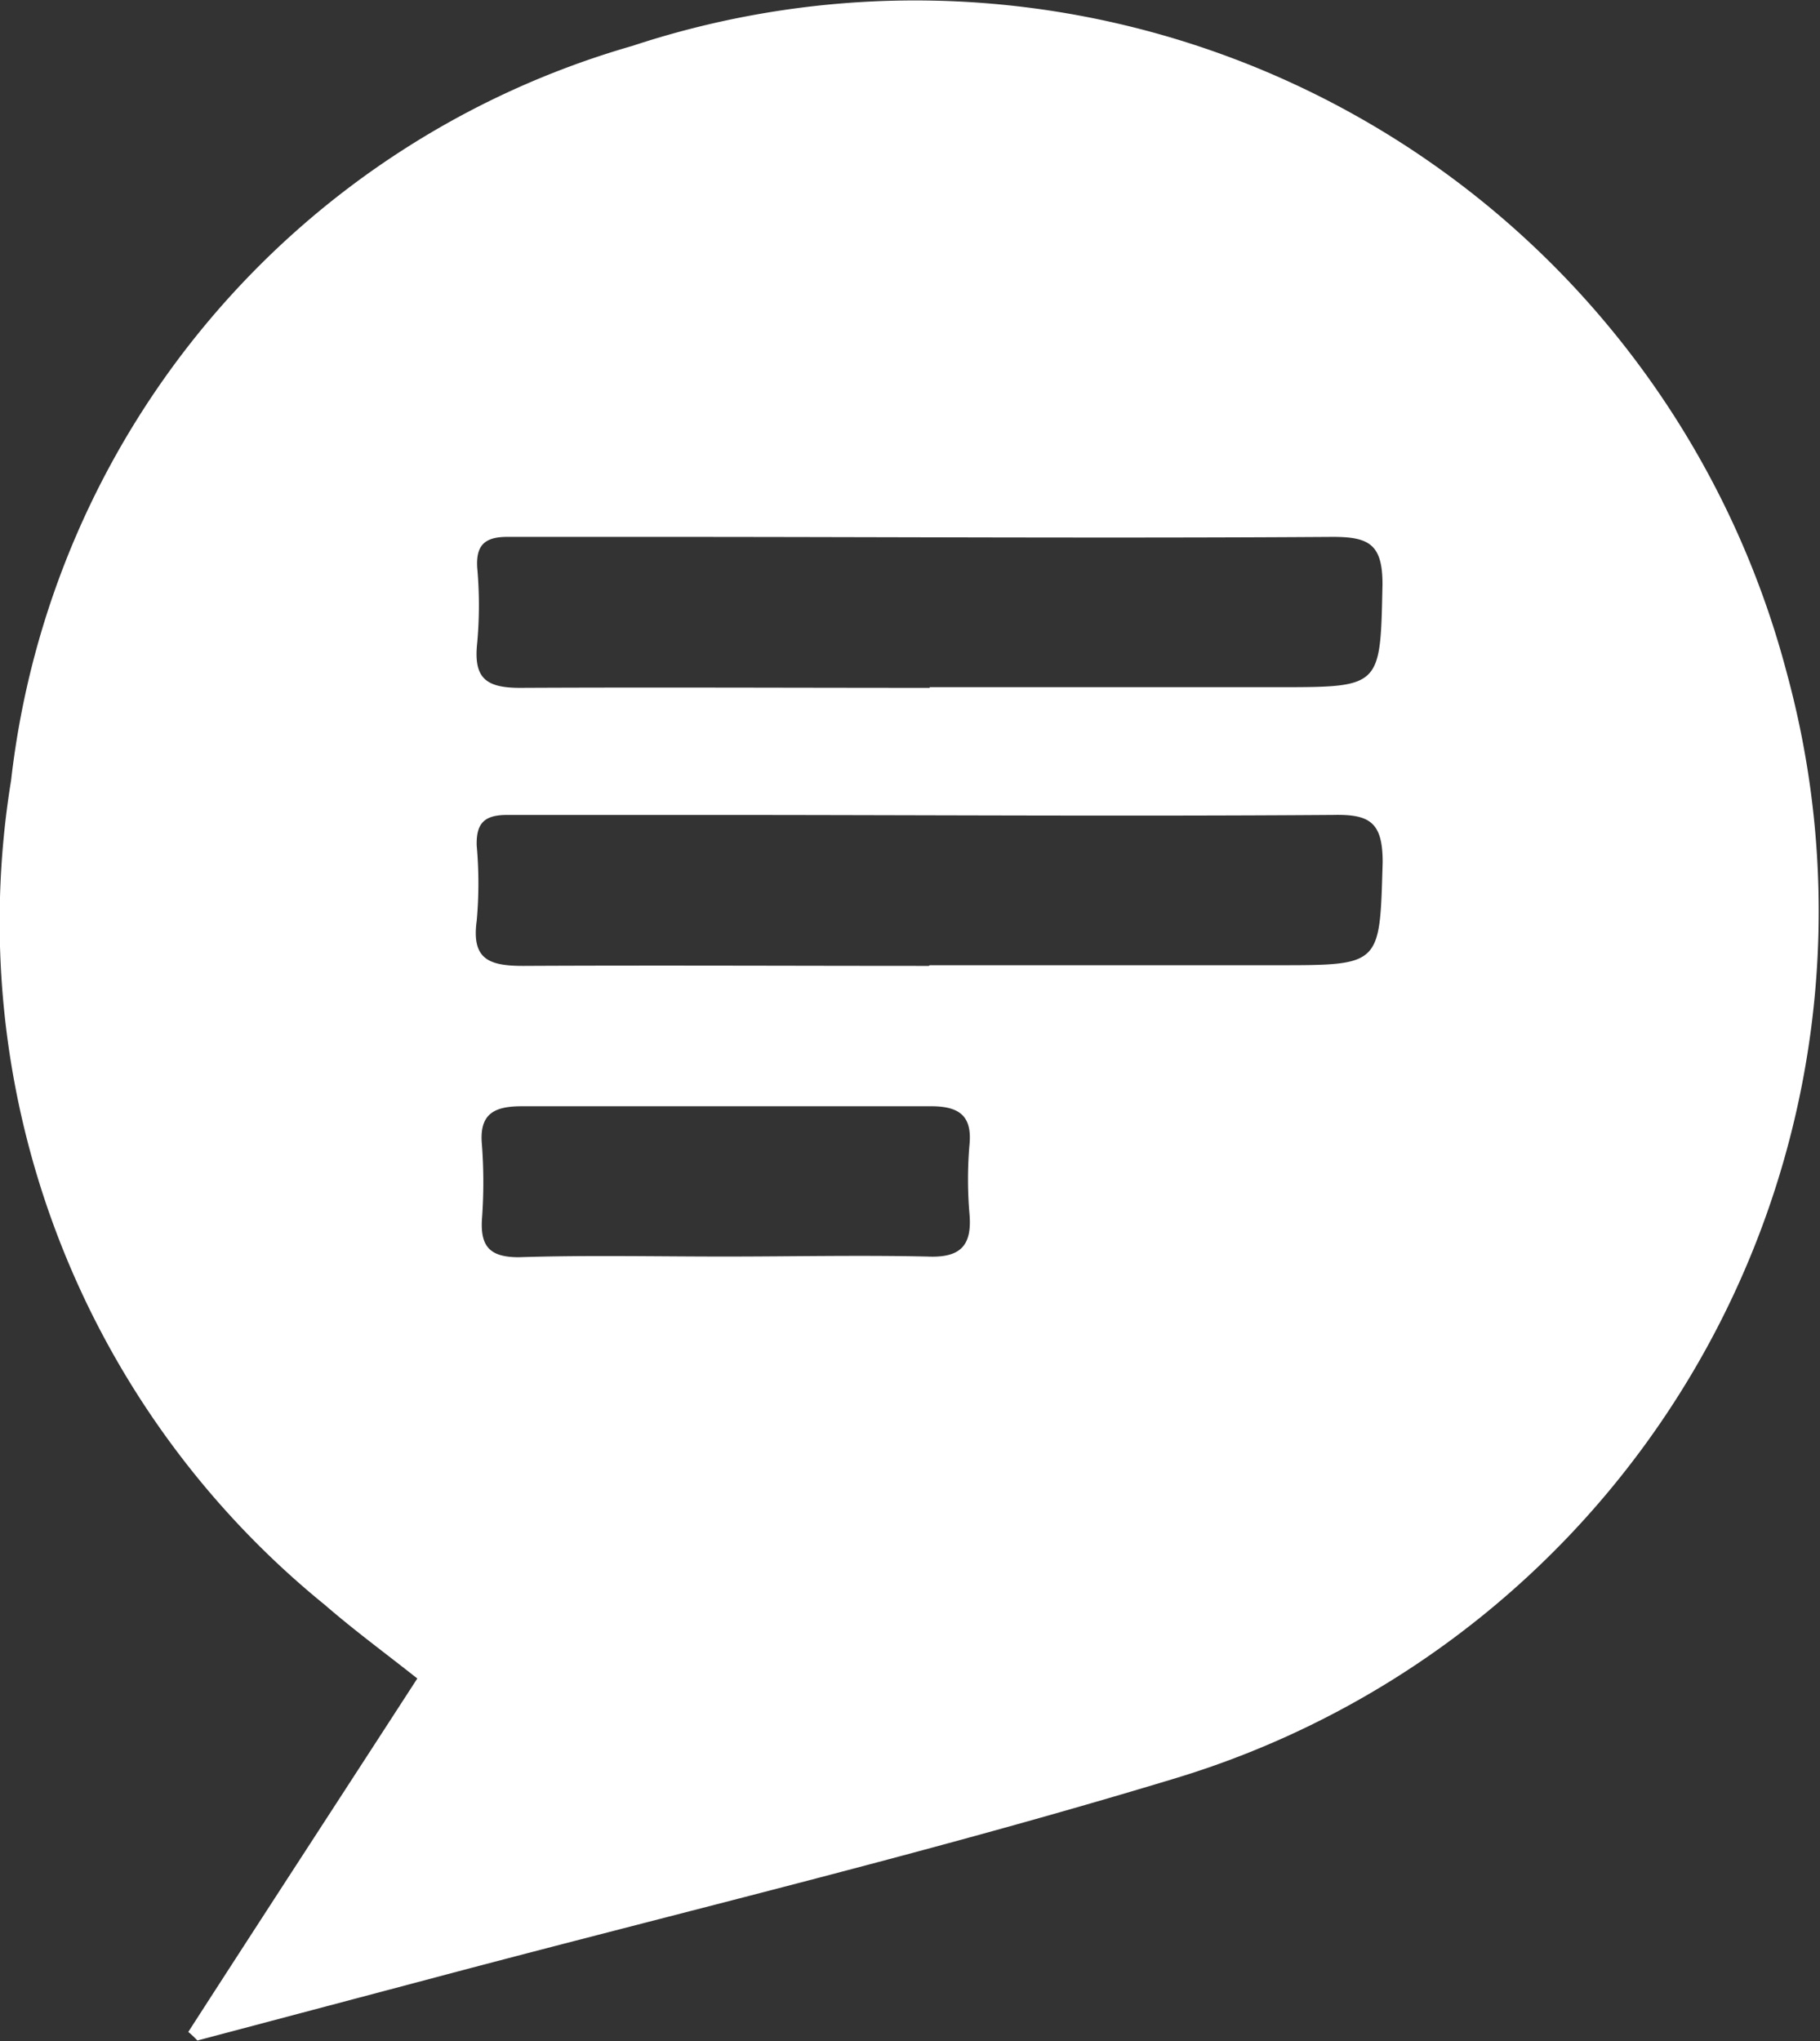 <svg xmlns="http://www.w3.org/2000/svg" viewBox="-355.219 299.174 10.816 12.127">
  <rect x="-355.219" y="299.174" width="10.816" height="12.127" fill="#333333" stroke="none"/>
  <defs>
    <style>
      .cls-1 {
        fill: #fff;
      }
    </style>
  </defs>
  <path id="Path_134" data-name="Path 134" class="cls-1" d="M1.14,12.1c.451-.7.9-1.388,1.361-2.1-.192-.152-.375-.286-.549-.437A5.229,5.229,0,0,1,.087,4.663,5.144,5.144,0,0,1,3.778.3a5.357,5.357,0,0,1,6.861,3.723,5.382,5.382,0,0,1-3.62,6.566c-1.455.442-2.937.795-4.41,1.187l-1.415.375A.535.535,0,0,0,1.14,12.1Zm4.406-7.99H7.617c.616,0,.607,0,.62-.612,0-.237-.08-.281-.295-.281-1.33.009-2.66,0-3.991,0-.3,0-.612,0-.915,0-.134,0-.187.049-.179.183a2.485,2.485,0,0,1,0,.446c-.022.205.045.268.254.268C3.926,4.11,4.734,4.114,5.546,4.114Zm0,1.652H7.613c.62,0,.607,0,.625-.612,0-.237-.076-.286-.295-.281-1.241.009-2.482,0-3.723,0-.393,0-.786,0-1.183,0-.134,0-.187.045-.183.183a2.485,2.485,0,0,1,0,.446c-.031.228.071.268.277.268C3.939,5.762,4.738,5.766,5.541,5.766ZM4.327,7.493c.4,0,.8-.009,1.205,0,.2.009.268-.067.25-.259a2.415,2.415,0,0,1,0-.4C5.8,6.663,5.729,6.6,5.555,6.6c-.812,0-1.62,0-2.433,0-.165,0-.254.045-.237.228a2.98,2.98,0,0,1,0,.446c-.009.161.049.223.219.223C3.511,7.484,3.921,7.493,4.327,7.493Z" transform="translate(-355.24 299.147)"/>
</svg>
